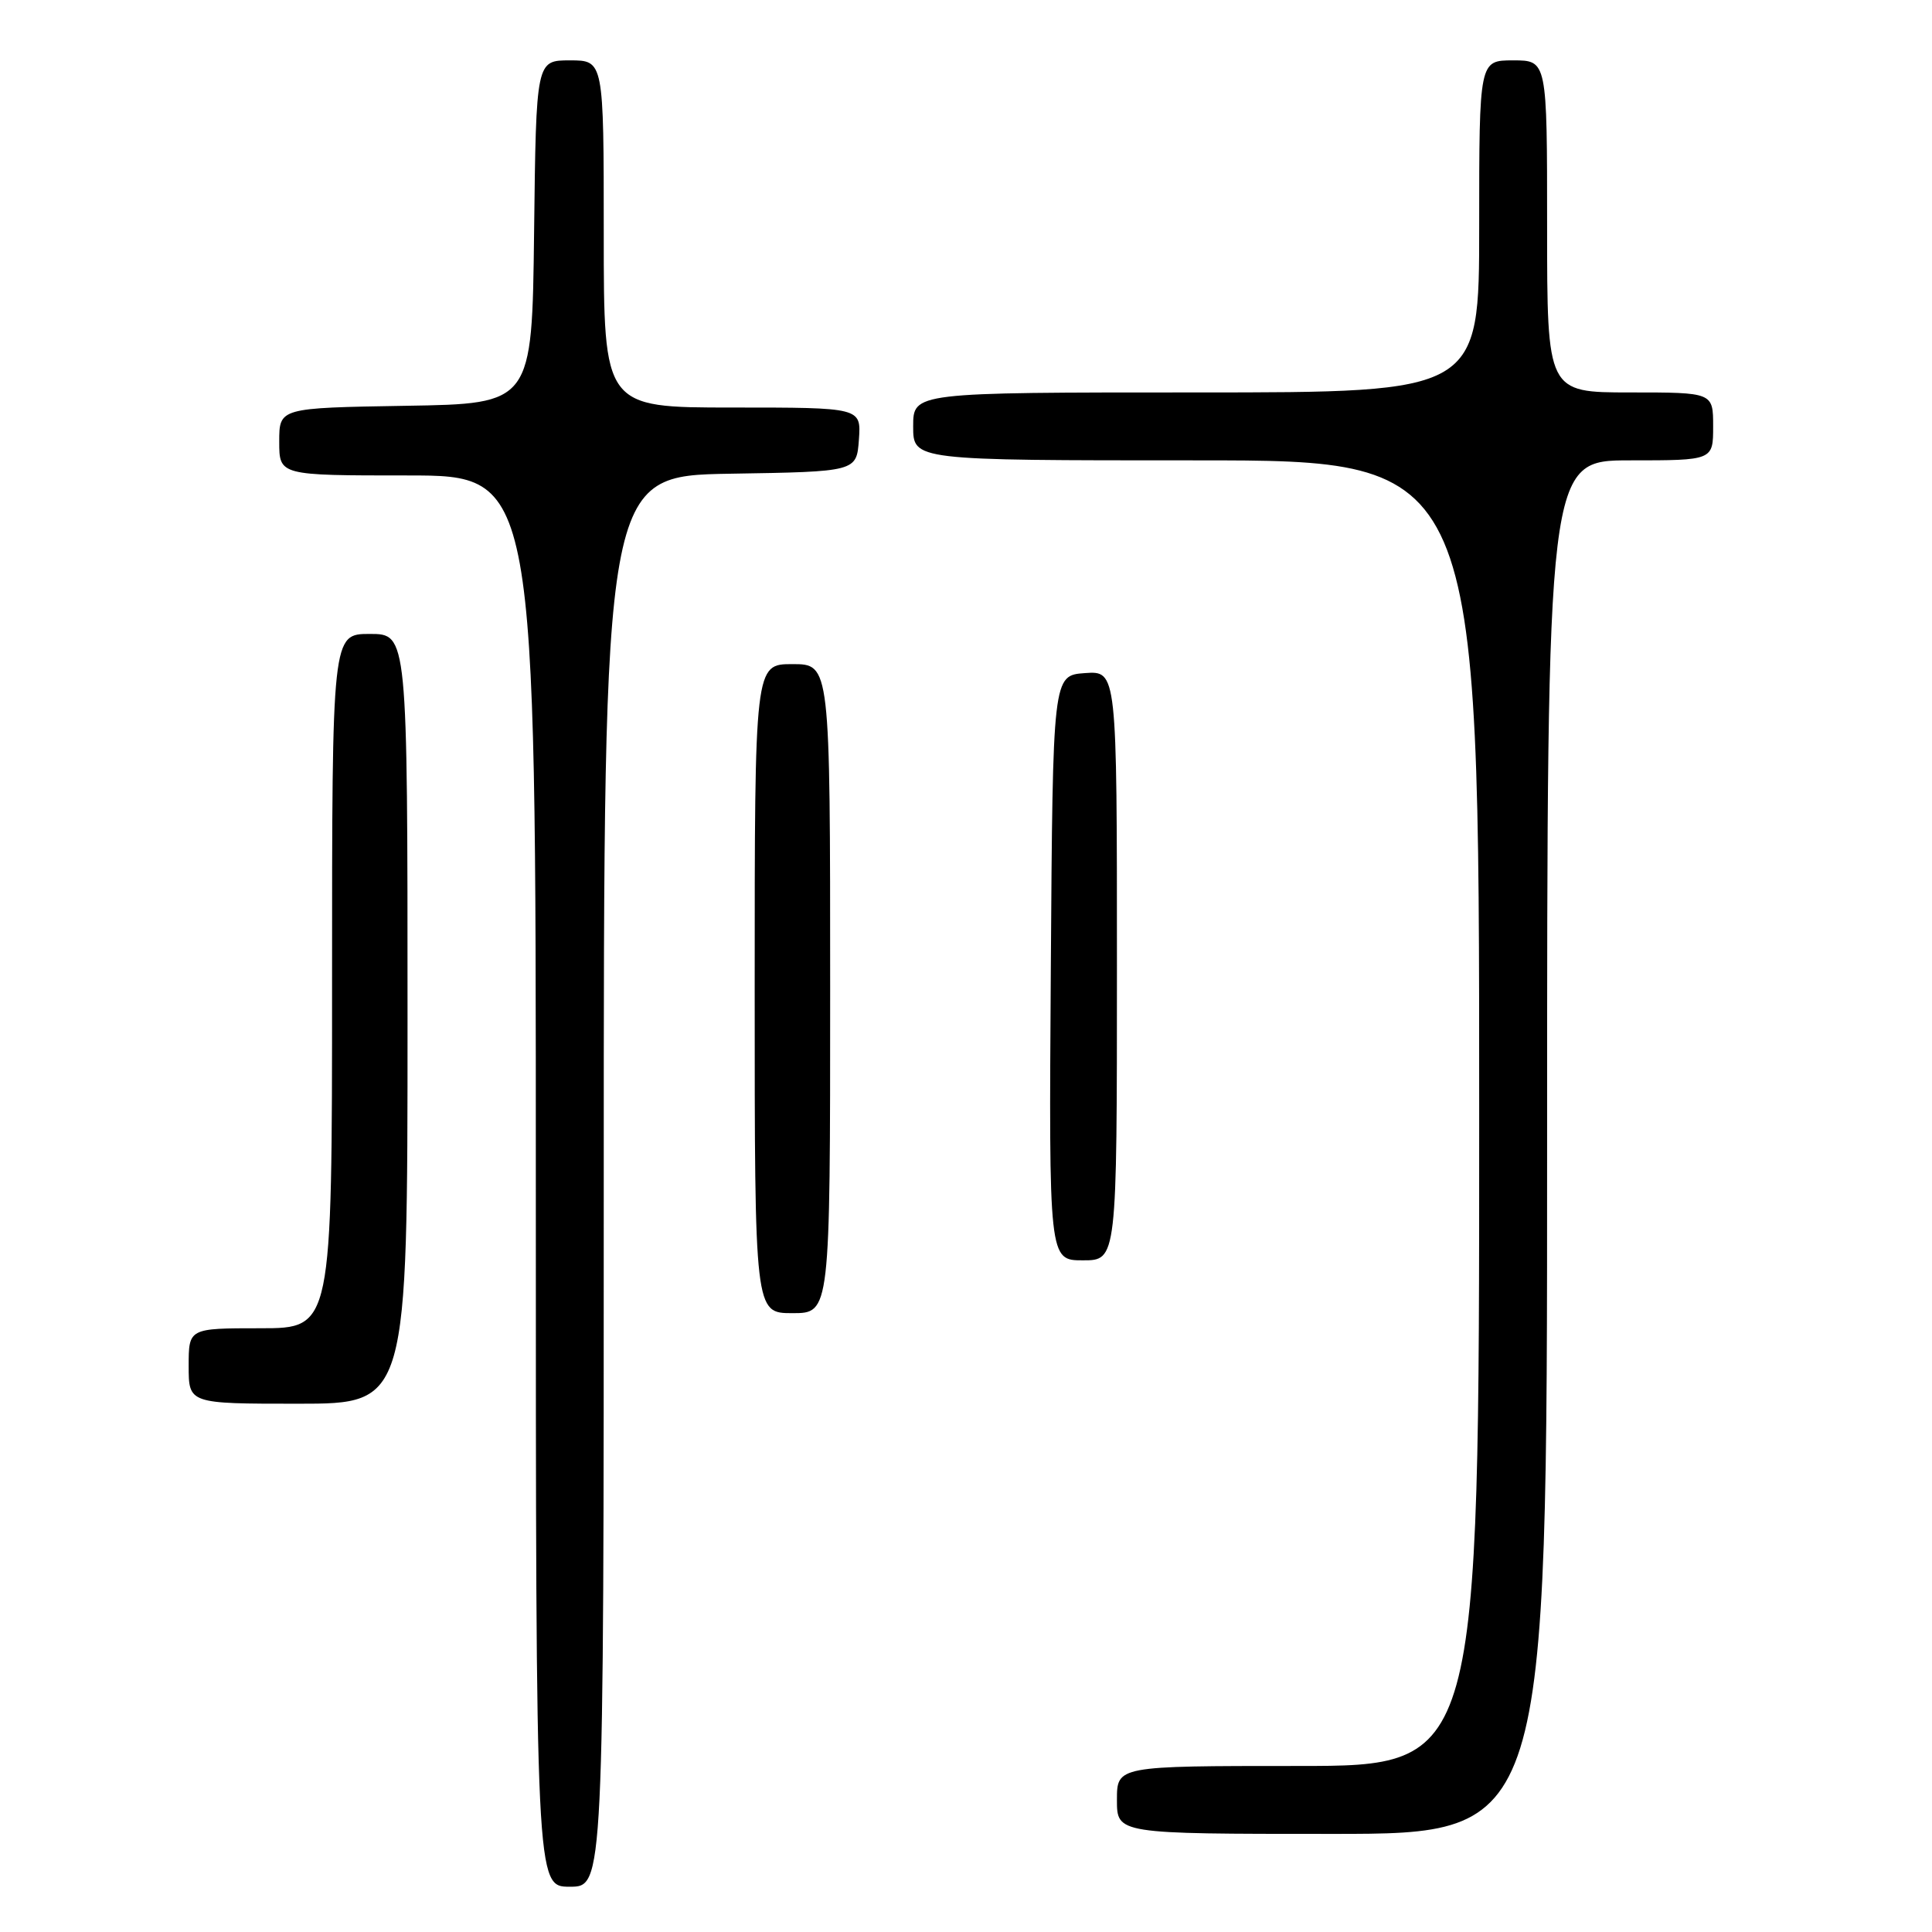<?xml version="1.0" encoding="UTF-8" standalone="no"?>
<!DOCTYPE svg PUBLIC "-//W3C//DTD SVG 1.1//EN" "http://www.w3.org/Graphics/SVG/1.1/DTD/svg11.dtd" >
<svg xmlns="http://www.w3.org/2000/svg" xmlns:xlink="http://www.w3.org/1999/xlink" version="1.1" viewBox="0 0 256 256">
 <g >
 <path fill="currentColor"
d=" M 80.00 156.52 C 80.00 63.05 80.00 63.05 96.75 62.77 C 113.50 62.50 113.50 62.50 113.81 58.25 C 114.11 54.00 114.11 54.00 97.06 54.00 C 80.00 54.00 80.00 54.00 80.00 31.00 C 80.00 8.00 80.00 8.00 75.52 8.00 C 71.04 8.00 71.04 8.00 70.77 30.75 C 70.50 53.50 70.50 53.50 53.75 53.77 C 37.00 54.05 37.00 54.05 37.00 58.52 C 37.00 63.00 37.00 63.00 54.00 63.00 C 71.00 63.00 71.00 63.00 71.00 156.50 C 71.00 250.00 71.00 250.00 75.50 250.00 C 80.00 250.00 80.00 250.00 80.00 156.52 Z  M 205.00 152.00 C 205.00 61.00 205.00 61.00 216.00 61.00 C 227.00 61.00 227.00 61.00 227.00 56.50 C 227.00 52.00 227.00 52.00 216.00 52.00 C 205.00 52.00 205.00 52.00 205.00 30.00 C 205.00 8.00 205.00 8.00 200.50 8.00 C 196.00 8.00 196.00 8.00 196.00 30.00 C 196.00 52.00 196.00 52.00 158.50 52.00 C 121.00 52.00 121.00 52.00 121.00 56.50 C 121.00 61.00 121.00 61.00 158.50 61.00 C 196.00 61.00 196.00 61.00 196.00 147.50 C 196.00 234.00 196.00 234.00 172.00 234.00 C 148.00 234.00 148.00 234.00 148.00 238.50 C 148.00 243.00 148.00 243.00 176.50 243.00 C 205.00 243.00 205.00 243.00 205.00 152.00 Z  M 54.00 135.00 C 54.00 84.00 54.00 84.00 49.00 84.00 C 44.00 84.00 44.00 84.00 44.00 130.00 C 44.00 176.00 44.00 176.00 34.50 176.00 C 25.00 176.00 25.00 176.00 25.00 181.00 C 25.00 186.00 25.00 186.00 39.50 186.00 C 54.00 186.00 54.00 186.00 54.00 135.00 Z  M 110.00 131.00 C 110.00 88.00 110.00 88.00 105.00 88.00 C 100.00 88.00 100.00 88.00 100.00 131.00 C 100.00 174.00 100.00 174.00 105.00 174.00 C 110.00 174.00 110.00 174.00 110.00 131.00 Z  M 148.00 127.94 C 148.00 88.89 148.00 88.89 143.75 89.19 C 139.50 89.50 139.50 89.50 139.24 128.25 C 138.98 167.00 138.98 167.00 143.49 167.00 C 148.00 167.00 148.00 167.00 148.00 127.94 Z "/>
</g>
</svg>
